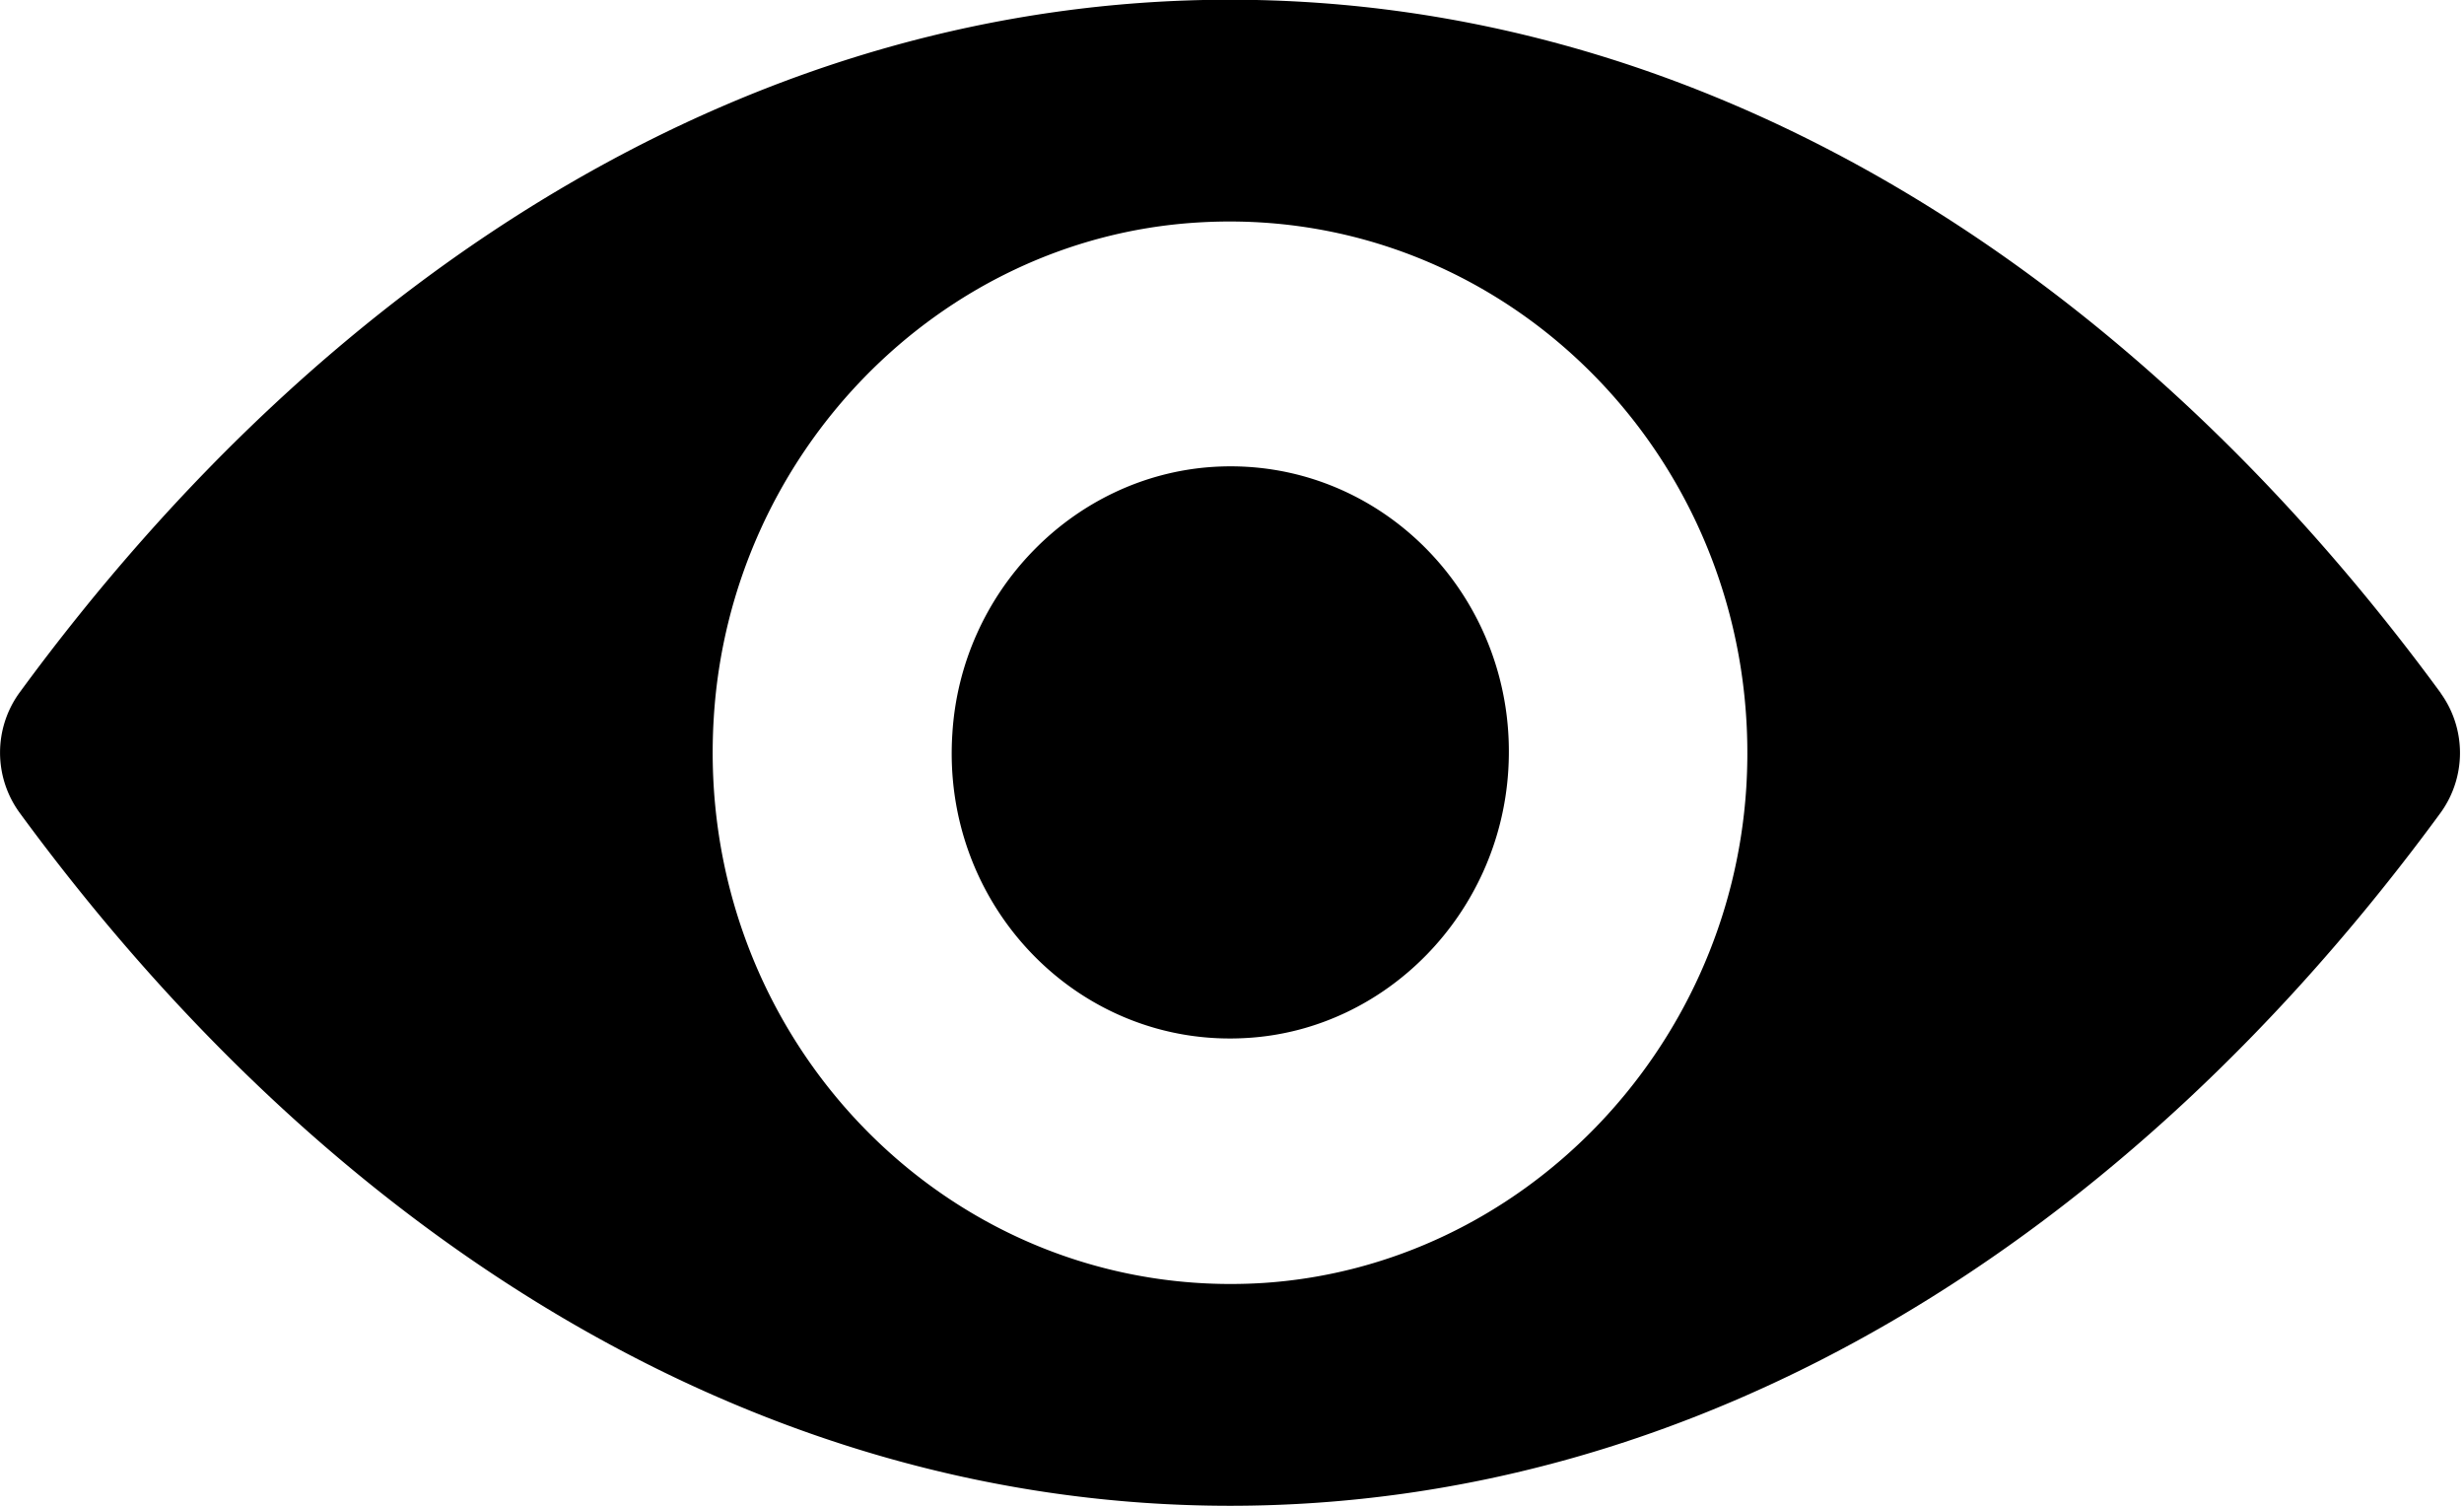 <svg xmlns="http://www.w3.org/2000/svg" width="18" height="11" viewBox="0 0 18 11"><g><path d="M17.83 5.064a.746.746 0 0 1 0 .872C15.534 9.07 12.42 11 8.986 11c-3.433 0-6.547-1.93-8.845-5.066a.746.746 0 0 1 0-.872C2.438 1.927 5.552-.002 8.985-.002c3.434 0 6.548 1.93 8.846 5.066zm-5.073.688c.144-2.345-1.739-4.273-4.018-4.126-1.882.12-3.408 1.687-3.525 3.62C5.07 7.59 6.952 9.518 9.232 9.372c1.878-.125 3.404-1.691 3.525-3.62zm-3.64 1.83c-1.227.08-2.242-.959-2.16-2.22.062-1.041.885-1.883 1.9-1.951 1.228-.08 2.242.96 2.161 2.22-.066 1.045-.89 1.887-1.9 1.951z"/></g></svg>